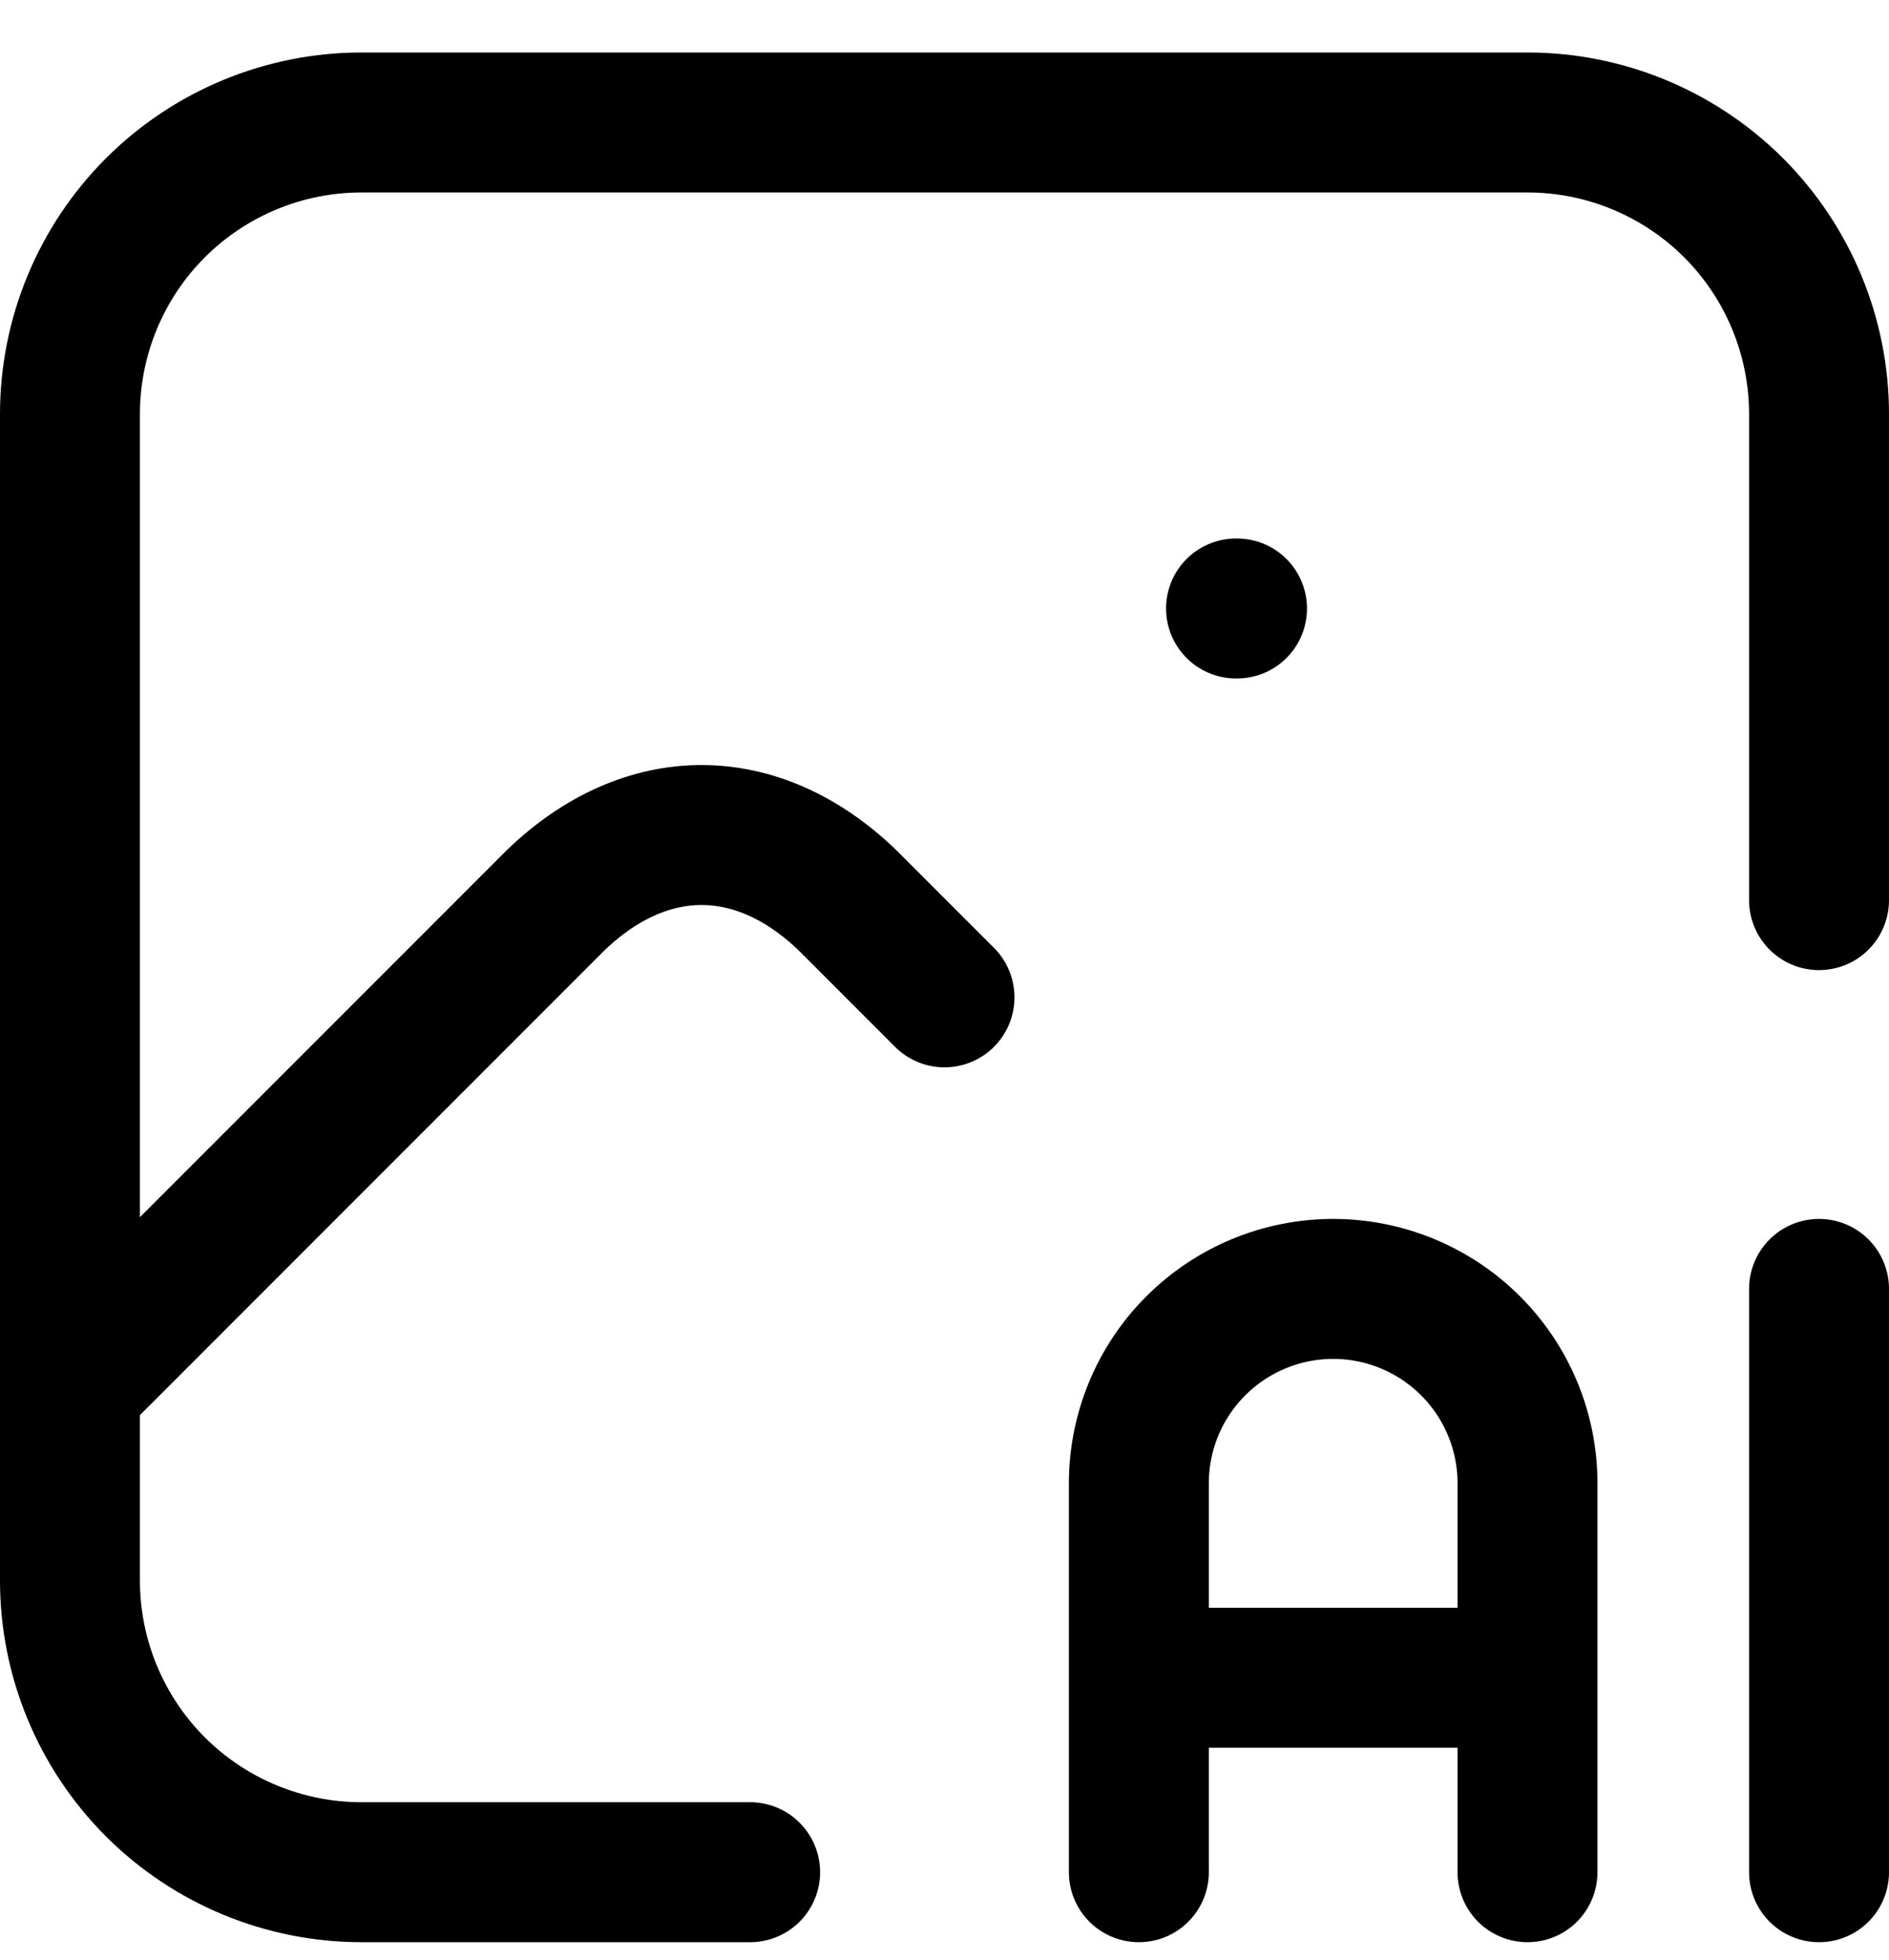 <svg xmlns="http://www.w3.org/2000/svg" width="27" height="28" viewBox="0 0 27 28" fill="none">
  <path d="M17.667 8.694H17.681M10.722 26.75H5.167C4.062 26.75 3.002 26.311 2.22 25.53C1.439 24.748 1 23.688 1 22.583V5.917C1 4.812 1.439 3.752 2.22 2.97C3.002 2.189 4.062 1.75 5.167 1.75H21.833C22.938 1.75 23.998 2.189 24.78 2.97C25.561 3.752 26 4.812 26 5.917V12.861" stroke="black" stroke-width="2" stroke-linecap="round" stroke-linejoin="round"/>
  <path d="M1 19.805L7.944 12.861C9.233 11.621 10.822 11.621 12.111 12.861L13.5 14.25M16.278 26.75V21.194C16.278 20.457 16.57 19.751 17.091 19.23C17.612 18.709 18.319 18.416 19.056 18.416C19.792 18.416 20.499 18.709 21.02 19.23C21.541 19.751 21.833 20.457 21.833 21.194V26.75M16.278 23.972H21.833M26 18.416V26.75" stroke="black" stroke-width="2" stroke-linecap="round" stroke-linejoin="round"/>
</svg>